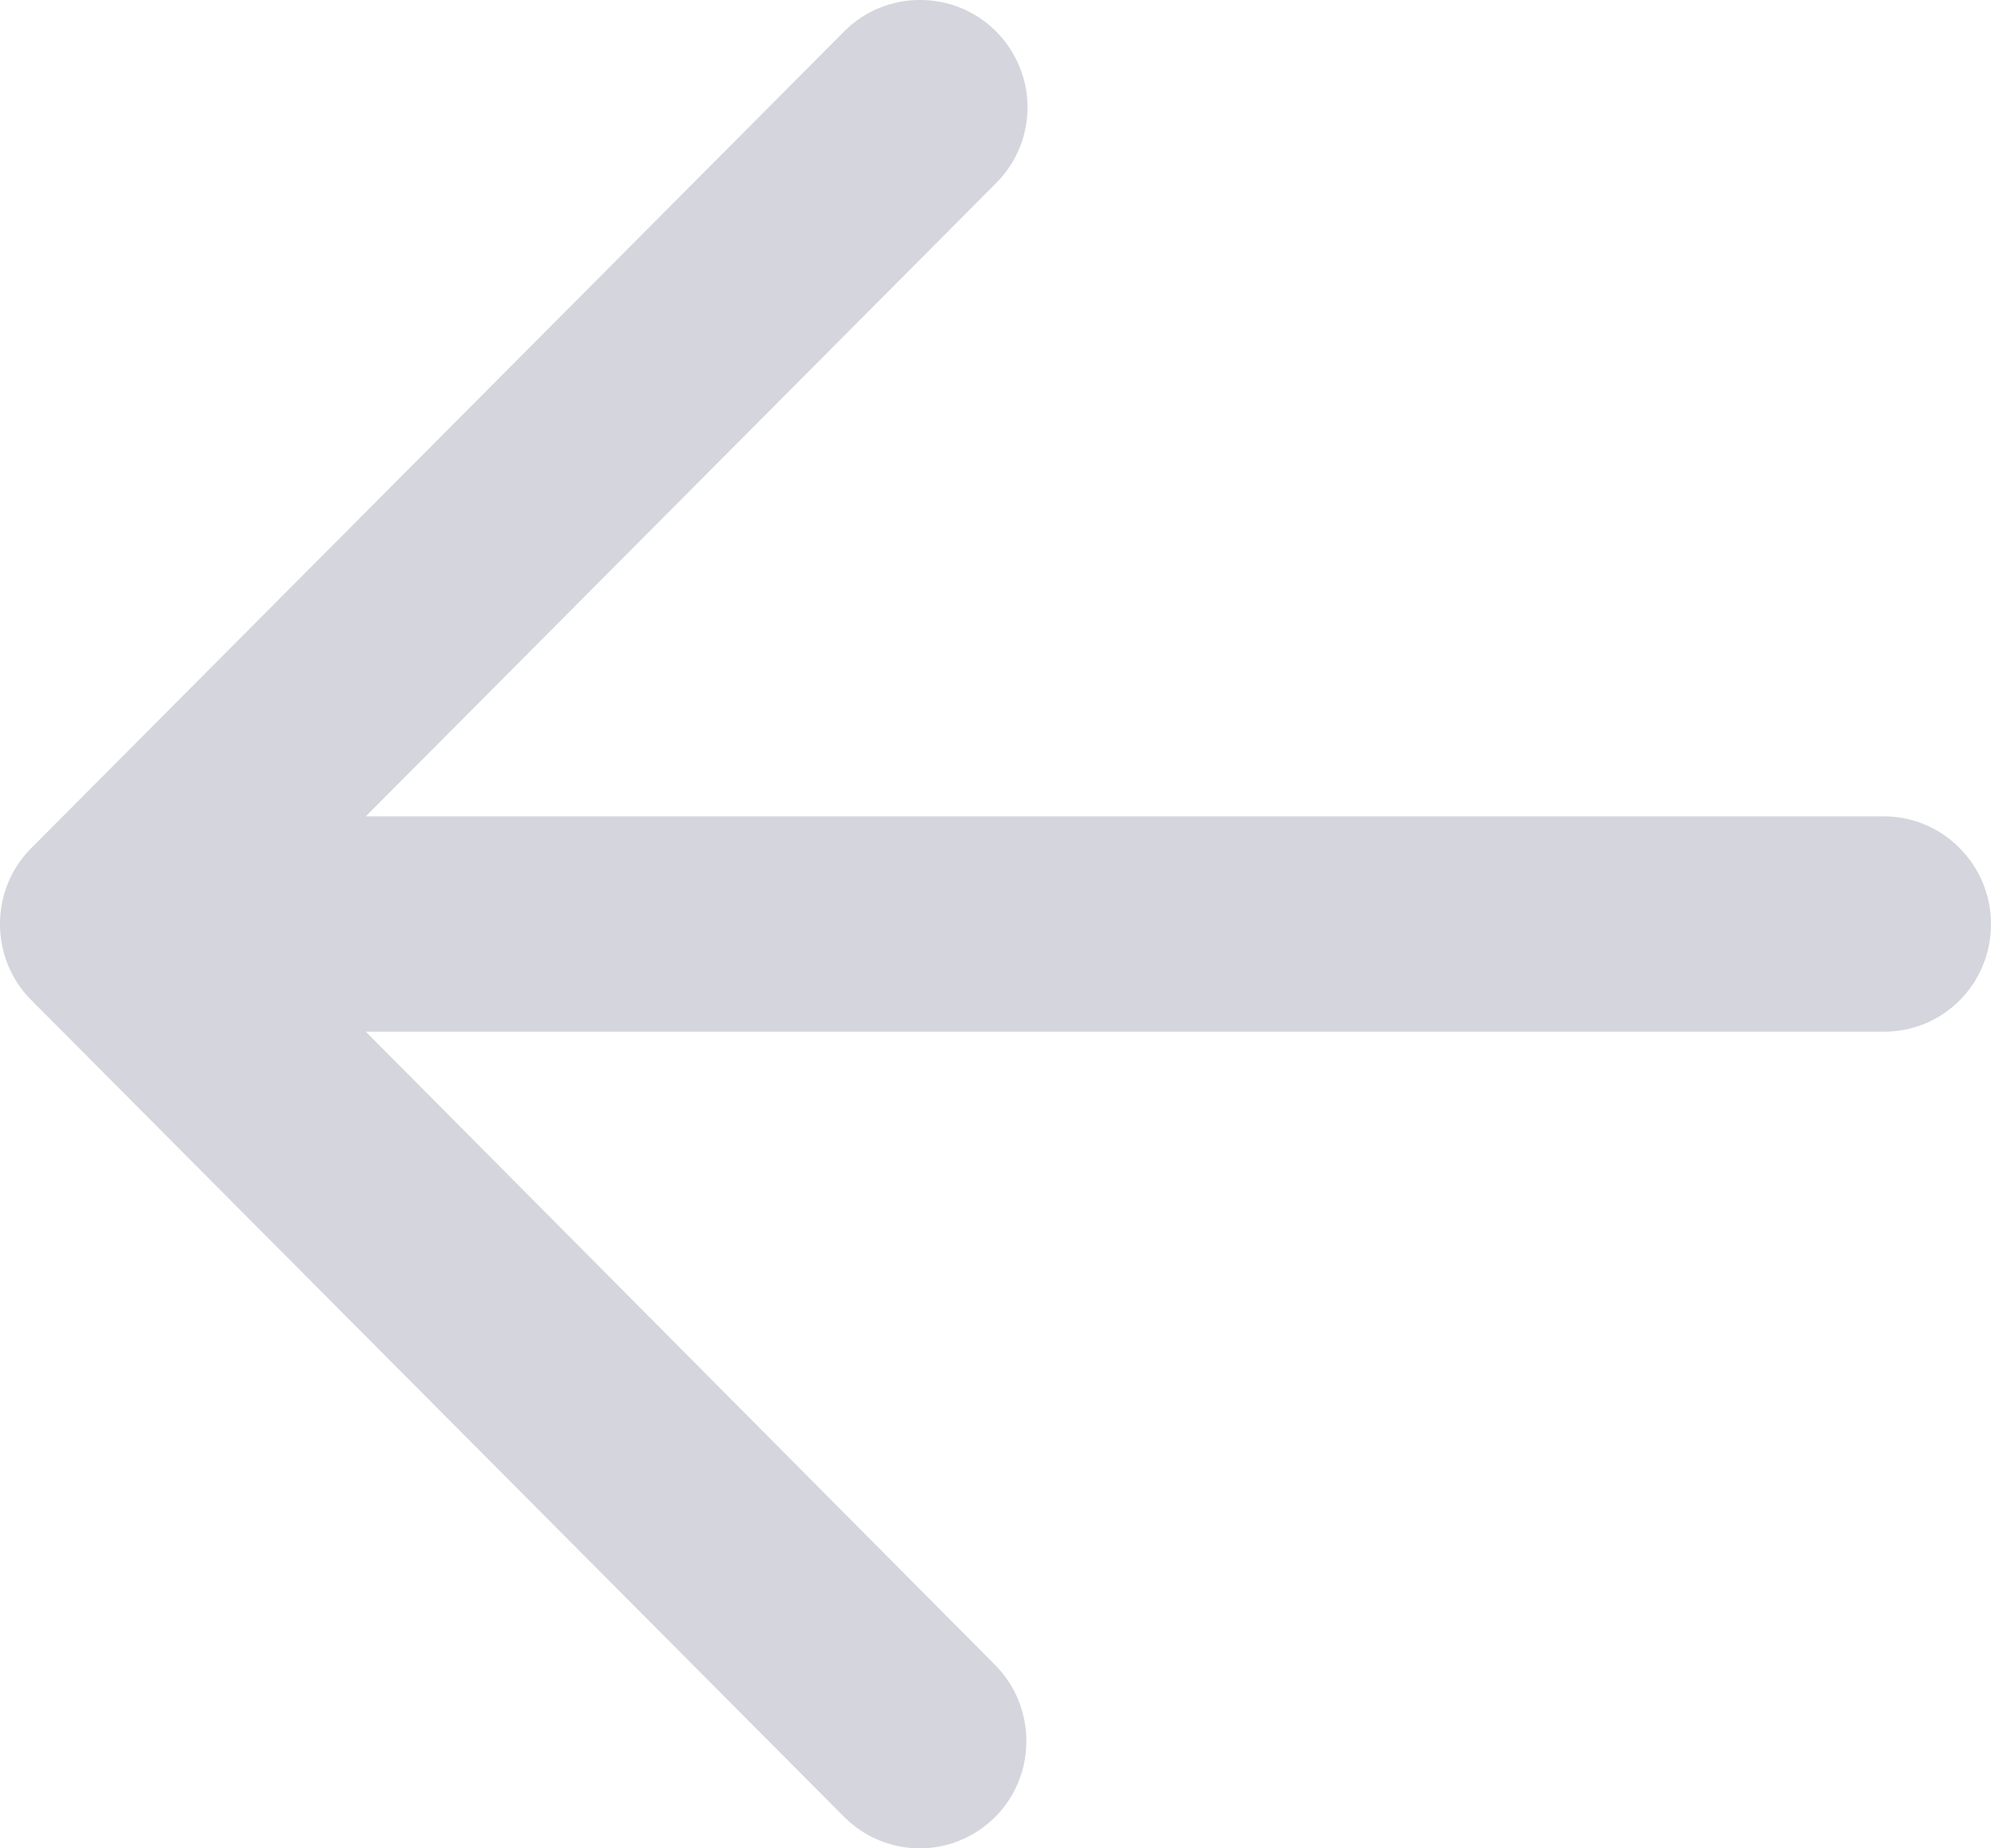 <?xml version="1.0" encoding="UTF-8"?>
<svg width="14px" height="13px" viewBox="0 0 14 13" version="1.1" xmlns="http://www.w3.org/2000/svg" xmlns:xlink="http://www.w3.org/1999/xlink">
    <!-- Generator: Sketch 56.2 (81672) - https://sketch.com -->
    <title>icon--backward备份 2</title>
    <desc>Created with Sketch.</desc>
    <g id="2.0" stroke="none" stroke-width="1" fill="none" fill-rule="evenodd">
        <path d="M13.78,7.034 L8.066,12.777 C7.772,13.073 7.298,13.075 7.002,12.779 C6.709,12.485 6.711,12.004 7.002,11.711 L11.428,7.256 L0.75,7.256 C0.337,7.256 0,6.921 0,6.499 C0,6.081 0.341,5.742 0.75,5.742 C2.066,5.742 3.052,5.742 3.71,5.742 C5.425,5.742 7.997,5.742 11.428,5.742 L6.995,1.287 C6.702,0.993 6.7,0.517 6.998,0.219 C7.293,-0.075 7.774,-0.072 8.064,0.221 L13.78,5.965 C14.075,6.26 14.072,6.742 13.78,7.034 Z" id="icon--backward备份-2" fill="#D4D5DD" fill-rule="nonzero" transform="translate(7, 6.5) scale(-1, 1) translate(-7, -6.5) "></path>
    </g>
</svg>